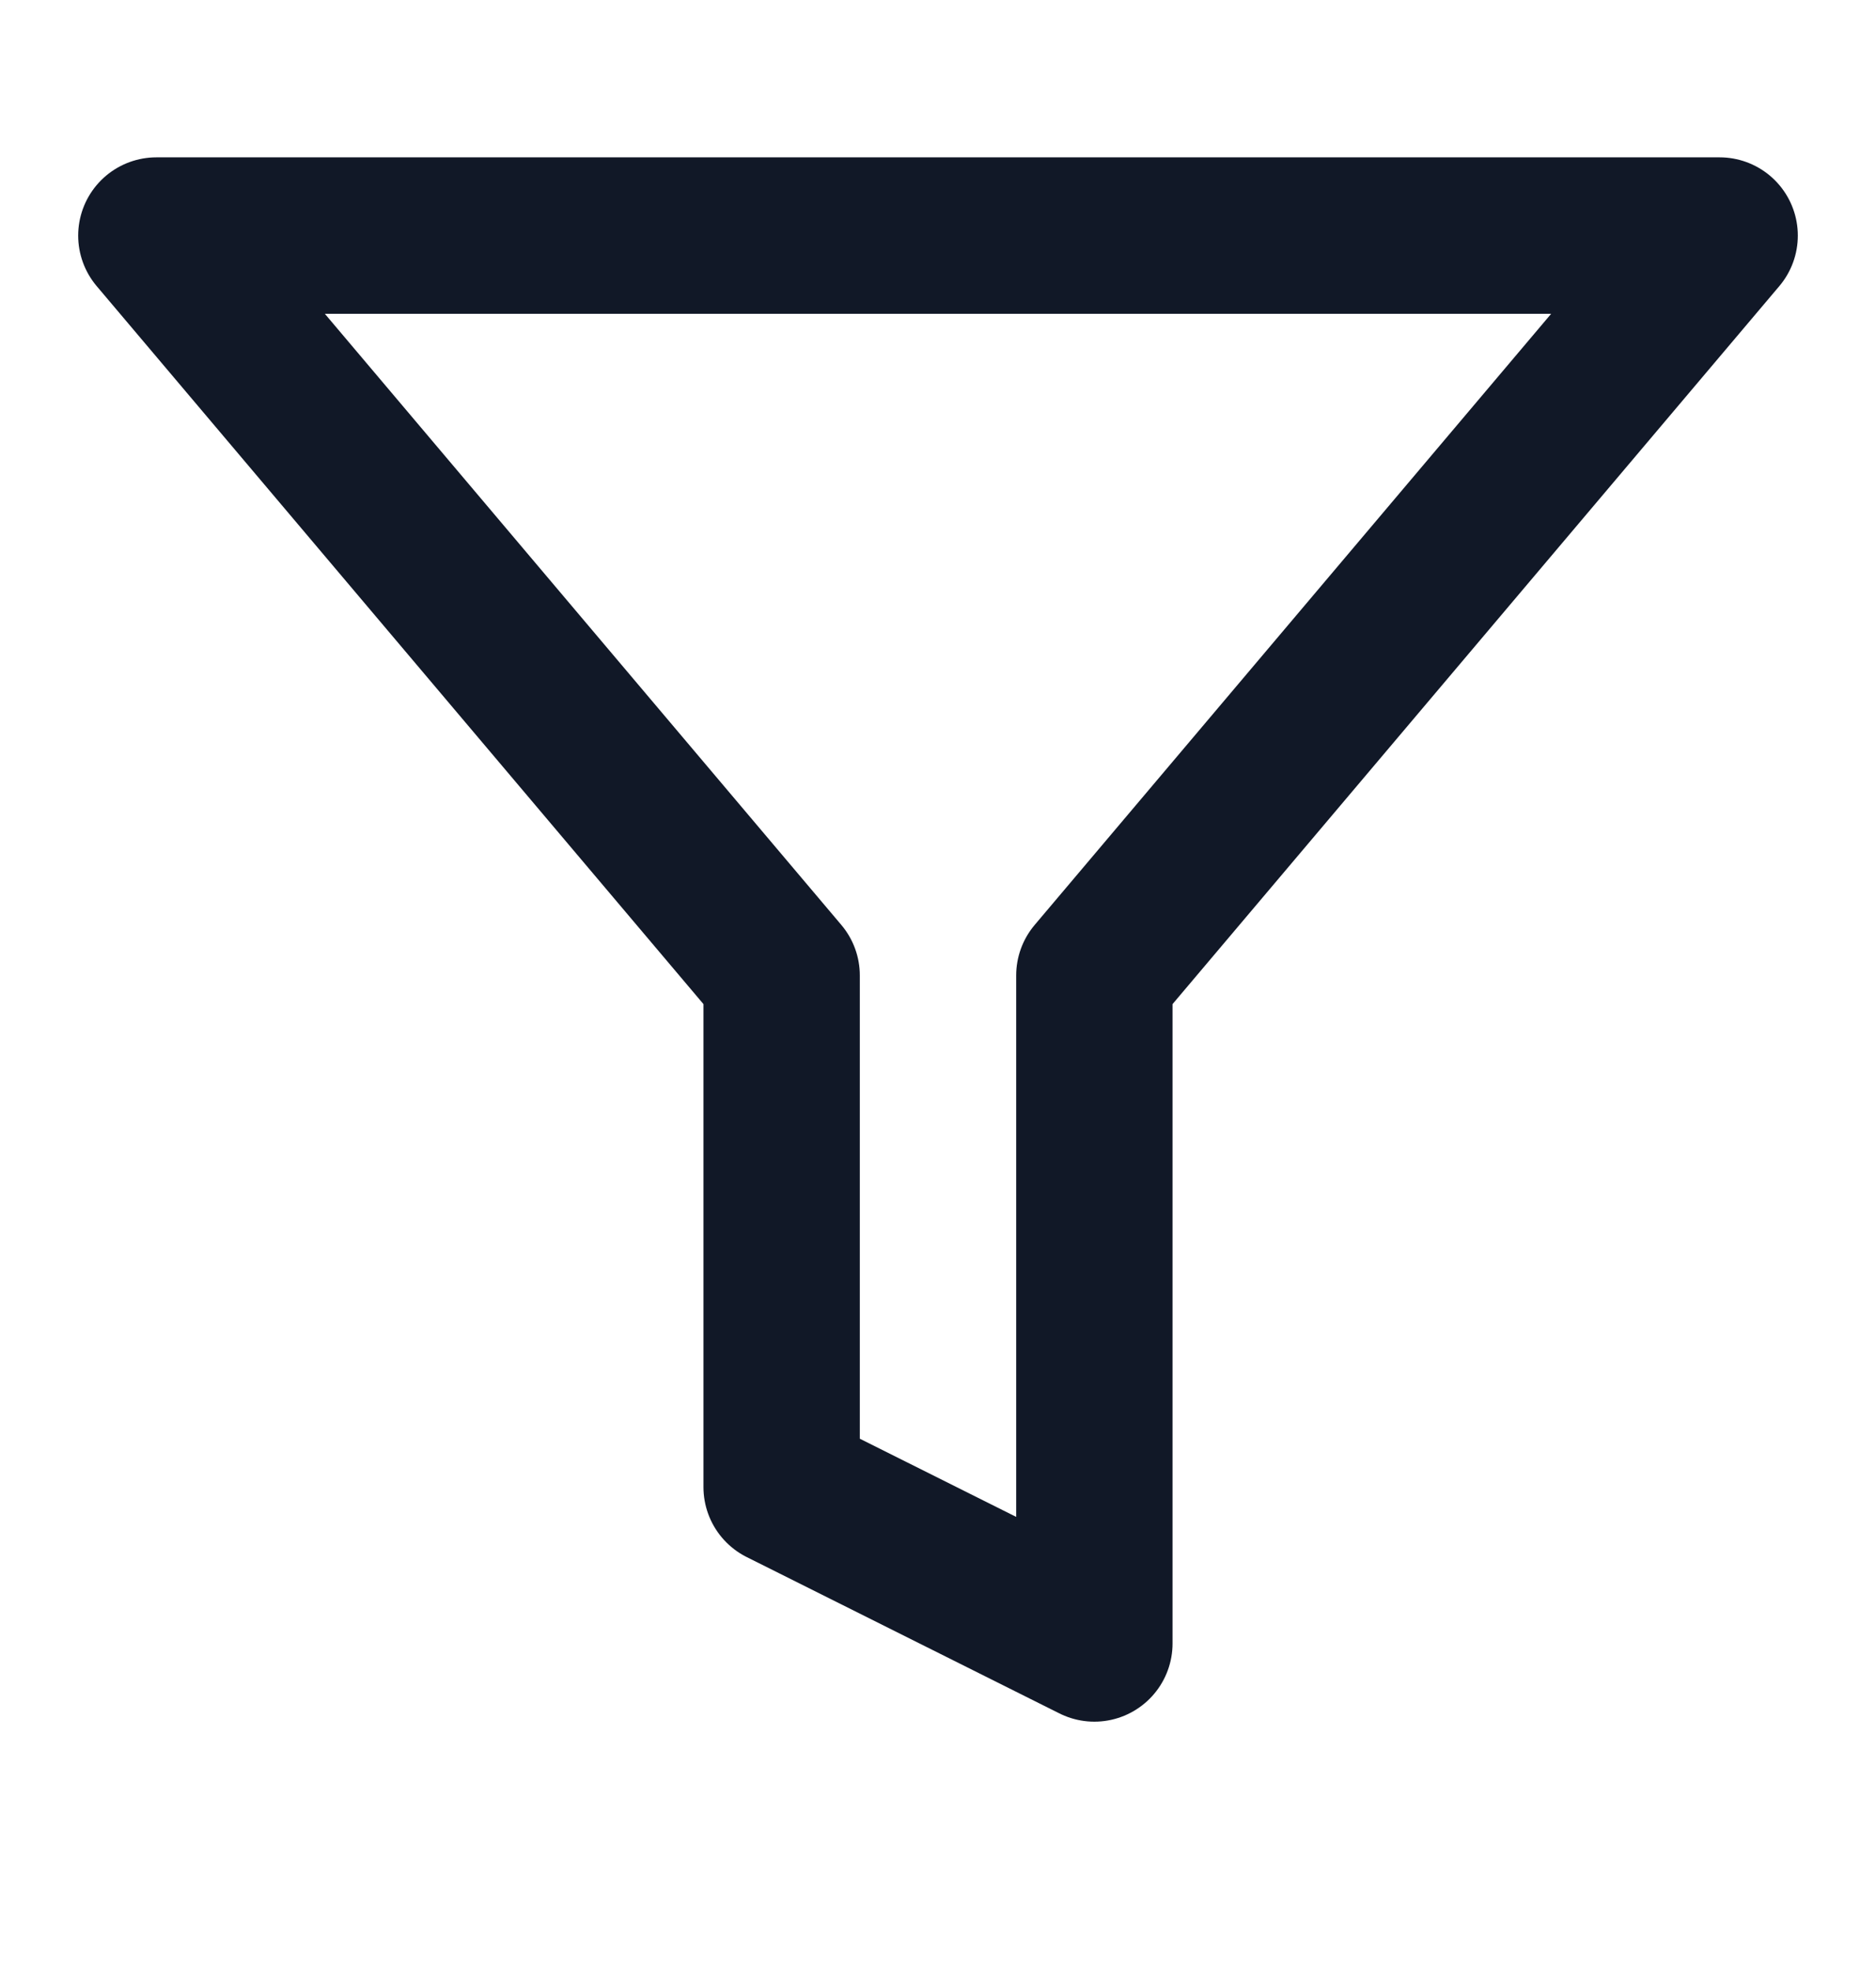 <svg width="20" height="21" viewBox="0 0 20 21" fill="none" xmlns="http://www.w3.org/2000/svg">
<path d="M18.333 2.51H1.667L8.333 10.393V15.844L11.667 17.51V10.393L18.333 2.51Z" stroke="#111827" stroke-width="1.667" stroke-linecap="round" stroke-linejoin="round"/>
</svg>
